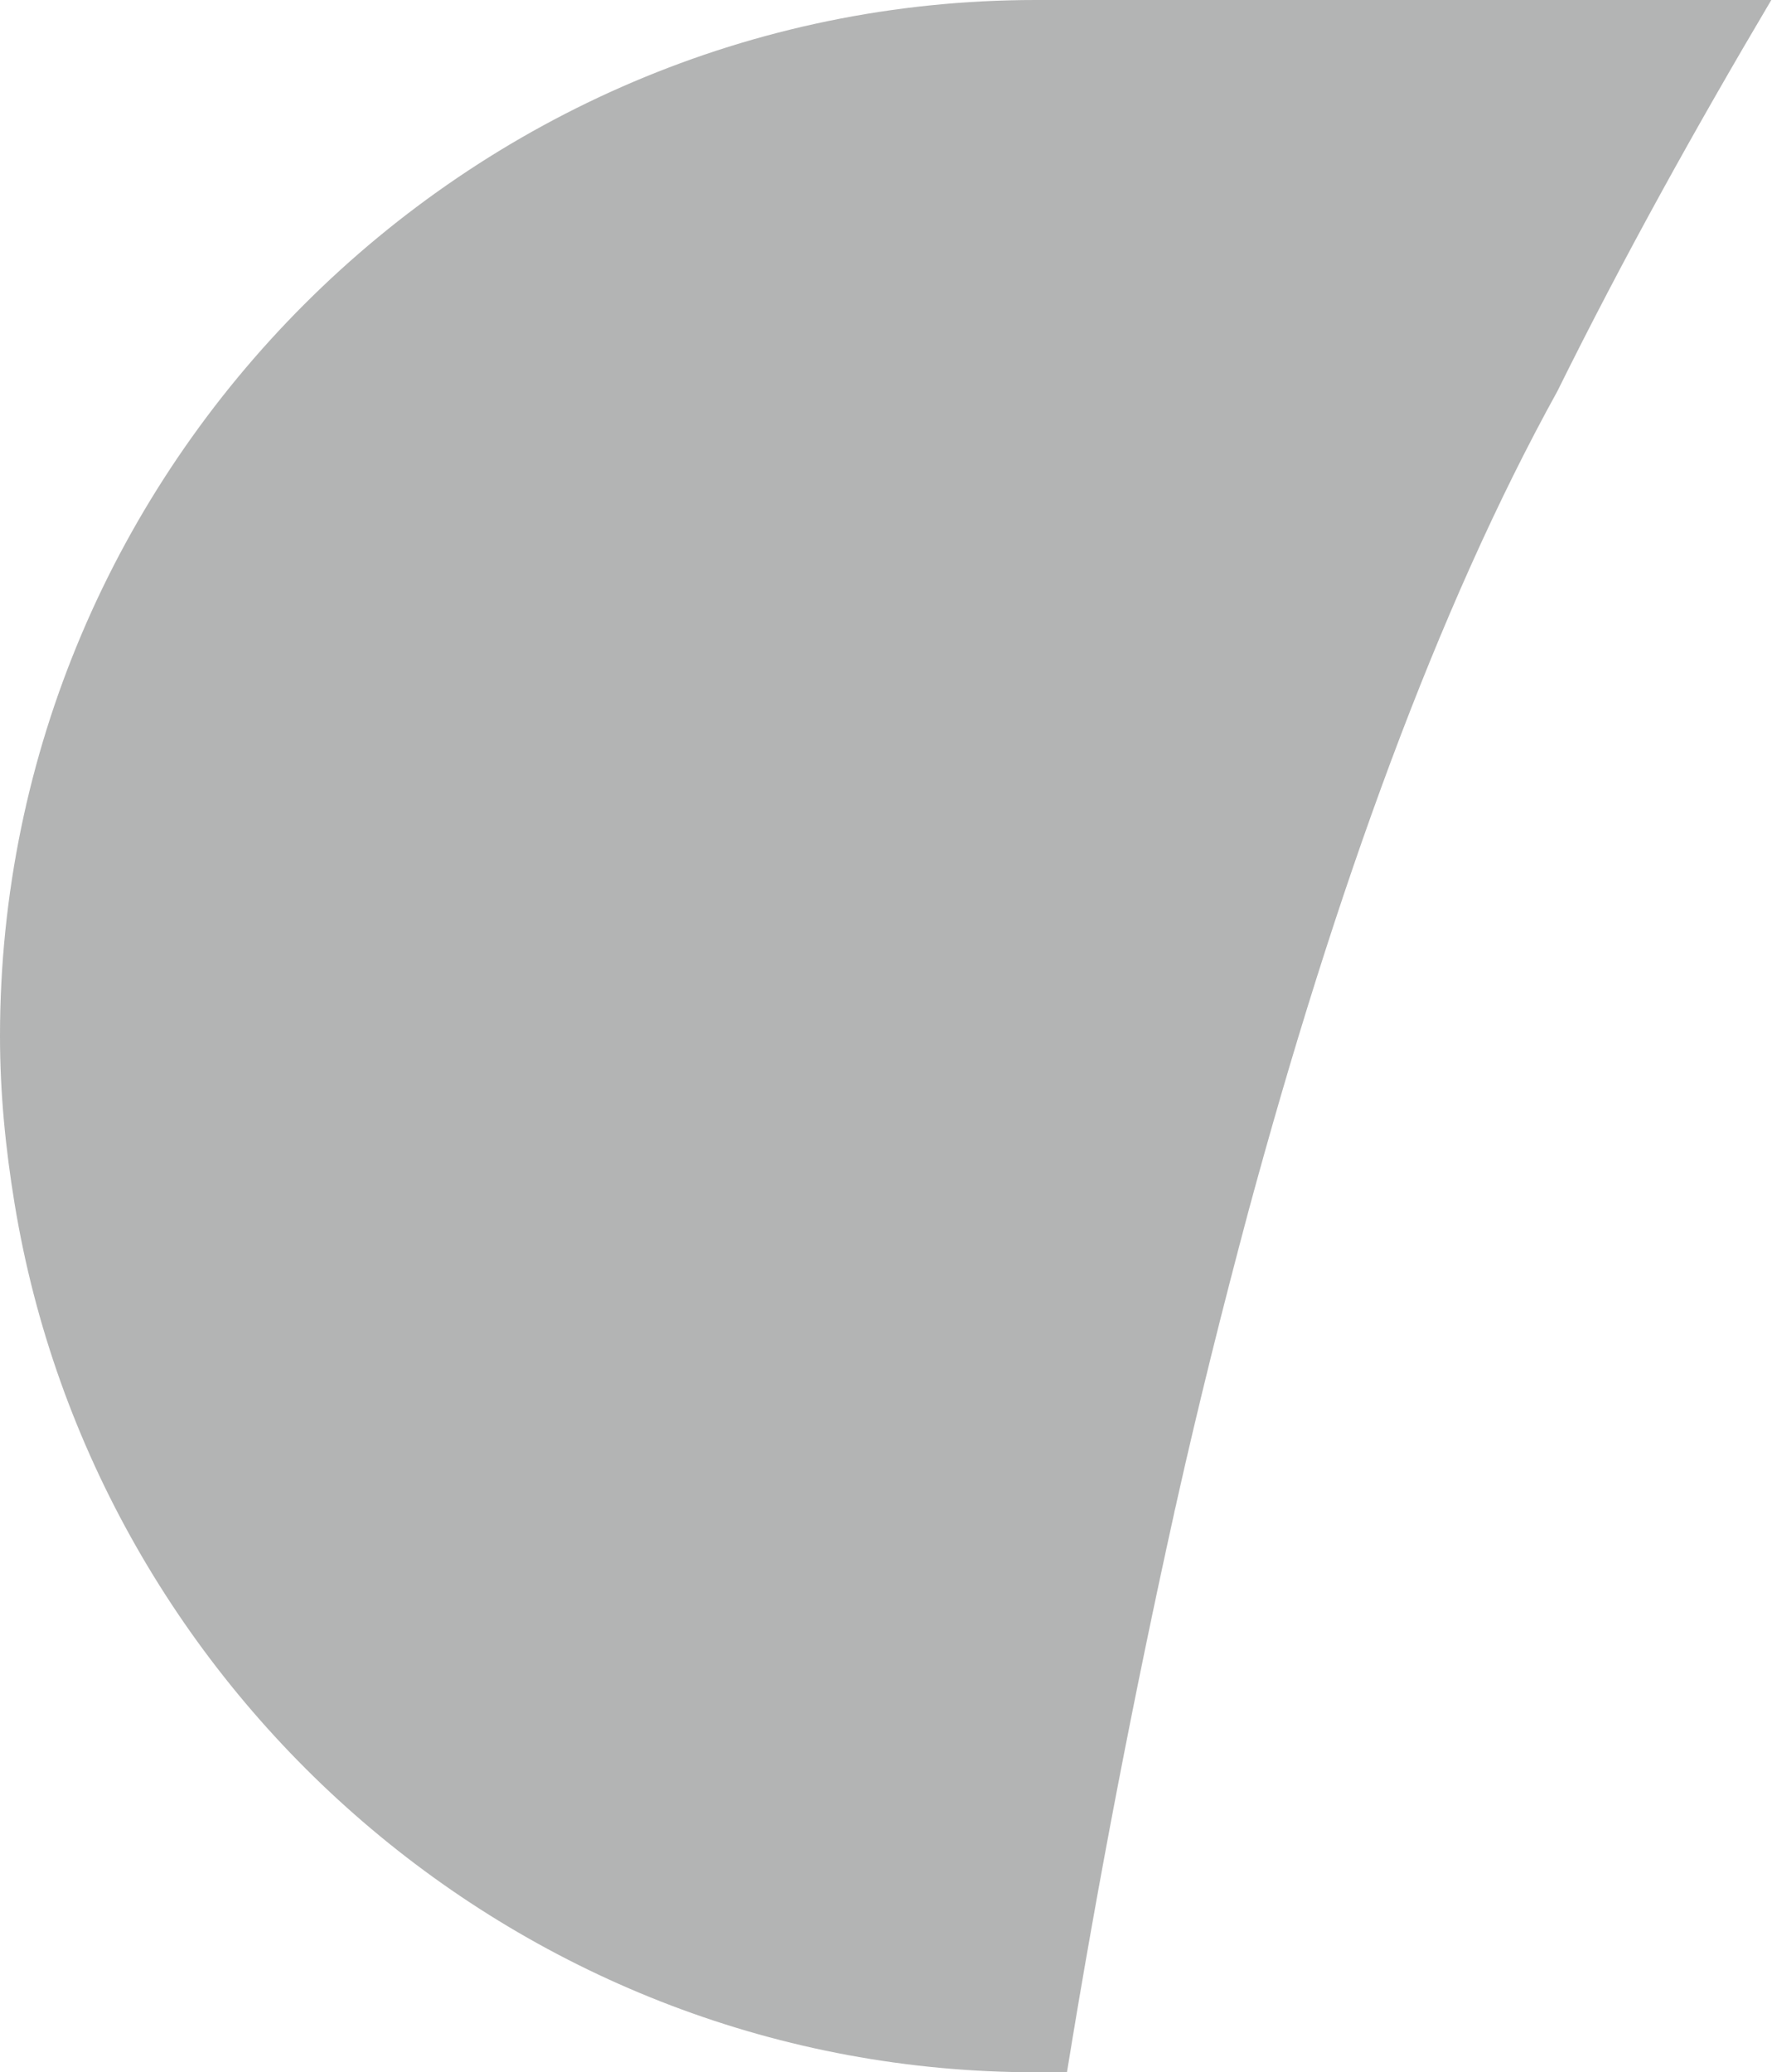 <?xml version="1.0" encoding="UTF-8"?>
<svg id="Layer_2" data-name="Layer 2" xmlns="http://www.w3.org/2000/svg" viewBox="0 0 25.51 29.82">
  <defs>
    <style>
      .cls-1 {
        fill: #a6a7a7;
        opacity: .84;
      }
    </style>
  </defs>
  <g id="export">
    <path class="cls-1" d="M14.91,0C6.71,0,0,6.71,0,14.91c0,.82.08,1.62.21,2.41,1.16,7.06,7.32,12.5,14.7,12.5h.45c.45-2.77.97-5.45,1.54-8.03.01-.06.03-.12.04-.18.32-1.43.67-2.82,1.03-4.17,1.25-4.62,2.73-8.7,4.45-11.81.95-1.92,1.99-3.79,3.08-5.63h-10.6Z"/>
  </g>
</svg>